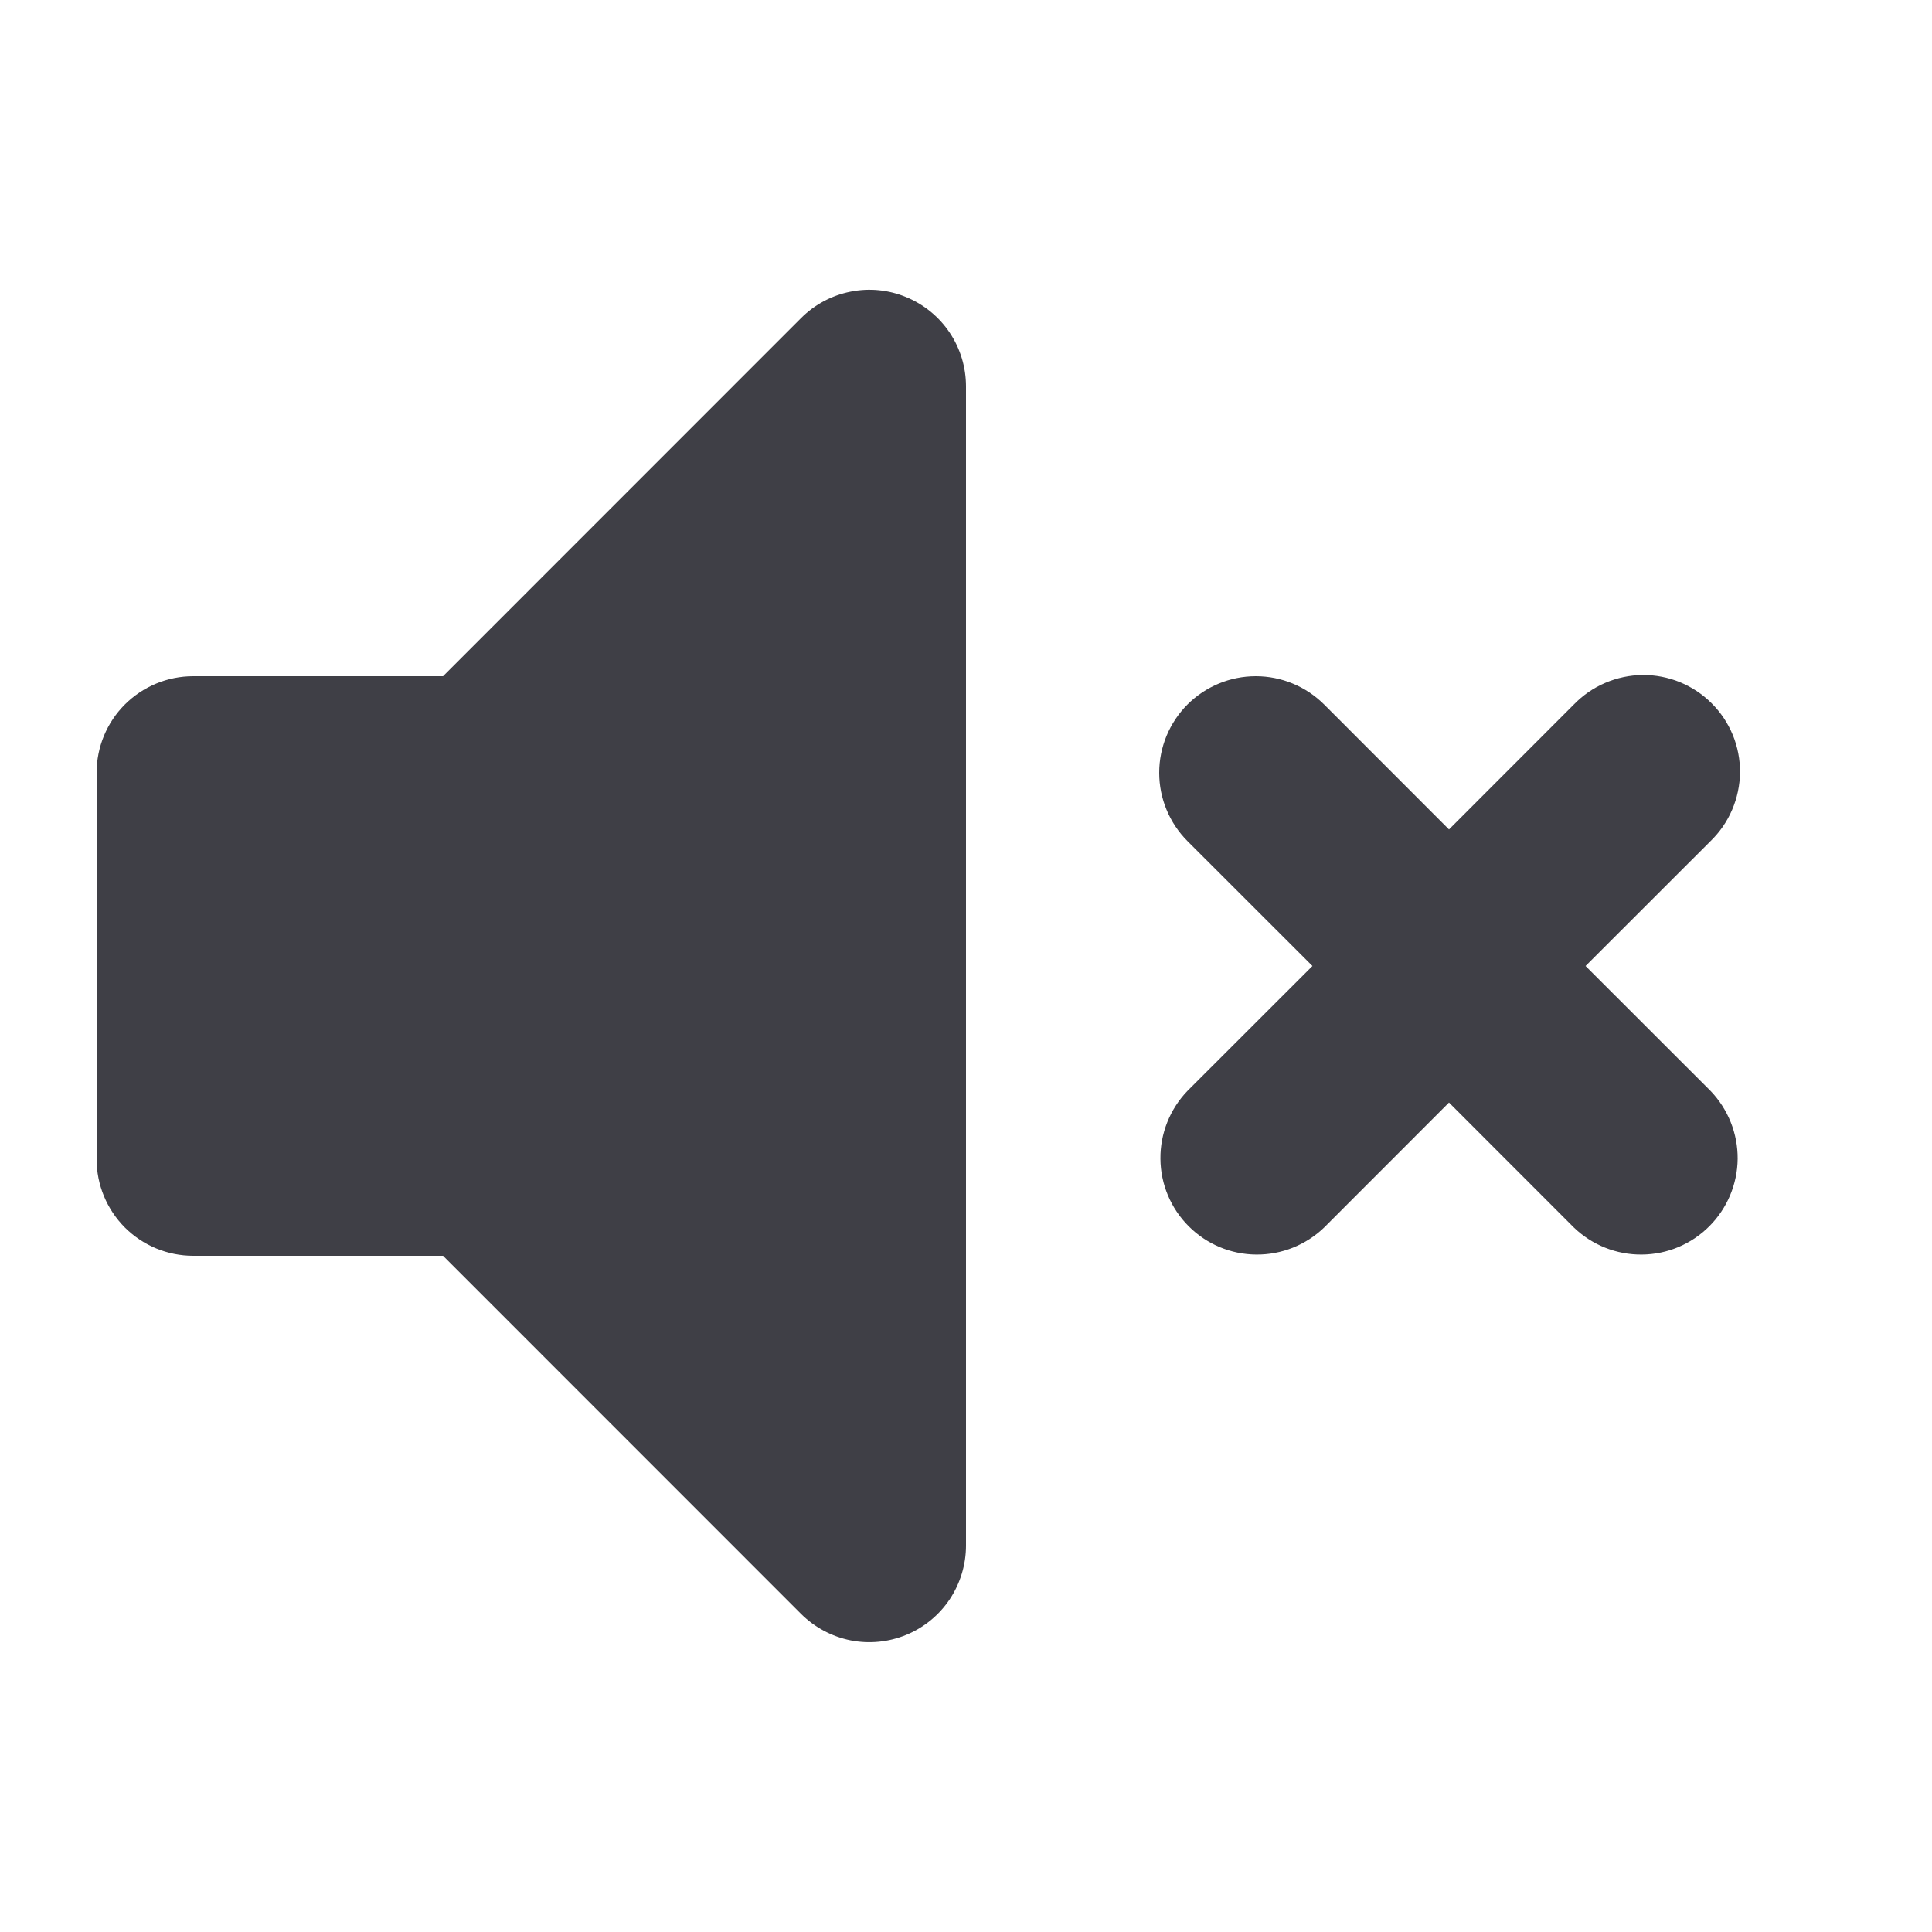 <svg width="22" height="22" viewBox="0 0 22 22" fill="none" xmlns="http://www.w3.org/2000/svg">
<path fill-rule="evenodd" clip-rule="evenodd" d="M10.321 3.384C10.522 3.467 10.694 3.608 10.815 3.789C10.936 3.97 11 4.182 11 4.4V17.6C11 17.817 10.935 18.03 10.815 18.211C10.694 18.392 10.522 18.533 10.321 18.616C10.12 18.699 9.899 18.721 9.686 18.679C9.472 18.636 9.276 18.531 9.122 18.378L5.045 14.3H2.2C1.908 14.3 1.629 14.184 1.422 13.978C1.216 13.771 1.1 13.492 1.1 13.2V8.8C1.1 8.508 1.216 8.228 1.422 8.022C1.629 7.816 1.908 7.7 2.2 7.7H5.045L9.122 3.622C9.276 3.468 9.472 3.363 9.686 3.321C9.899 3.278 10.12 3.3 10.321 3.384V3.384ZM13.522 8.022C13.729 7.816 14.008 7.7 14.3 7.7C14.592 7.7 14.871 7.816 15.078 8.022L16.5 9.445L17.922 8.022C18.024 7.917 18.145 7.833 18.279 7.776C18.414 7.718 18.558 7.688 18.704 7.686C18.85 7.685 18.995 7.713 19.13 7.768C19.265 7.824 19.388 7.905 19.491 8.009C19.595 8.112 19.676 8.235 19.732 8.37C19.787 8.505 19.815 8.65 19.814 8.796C19.812 8.942 19.782 9.086 19.724 9.221C19.667 9.355 19.583 9.476 19.478 9.578L18.055 11L19.478 12.422C19.678 12.63 19.789 12.908 19.787 13.196C19.784 13.484 19.668 13.76 19.464 13.964C19.26 14.168 18.985 14.284 18.696 14.286C18.408 14.289 18.13 14.178 17.922 13.978L16.5 12.555L15.078 13.978C14.87 14.178 14.592 14.289 14.304 14.286C14.016 14.284 13.74 14.168 13.536 13.964C13.332 13.76 13.216 13.484 13.214 13.196C13.211 12.908 13.322 12.63 13.522 12.422L14.945 11L13.522 9.578C13.316 9.371 13.2 9.092 13.2 8.8C13.2 8.508 13.316 8.229 13.522 8.022V8.022Z" fill="#3F3F46"/>
</svg>
